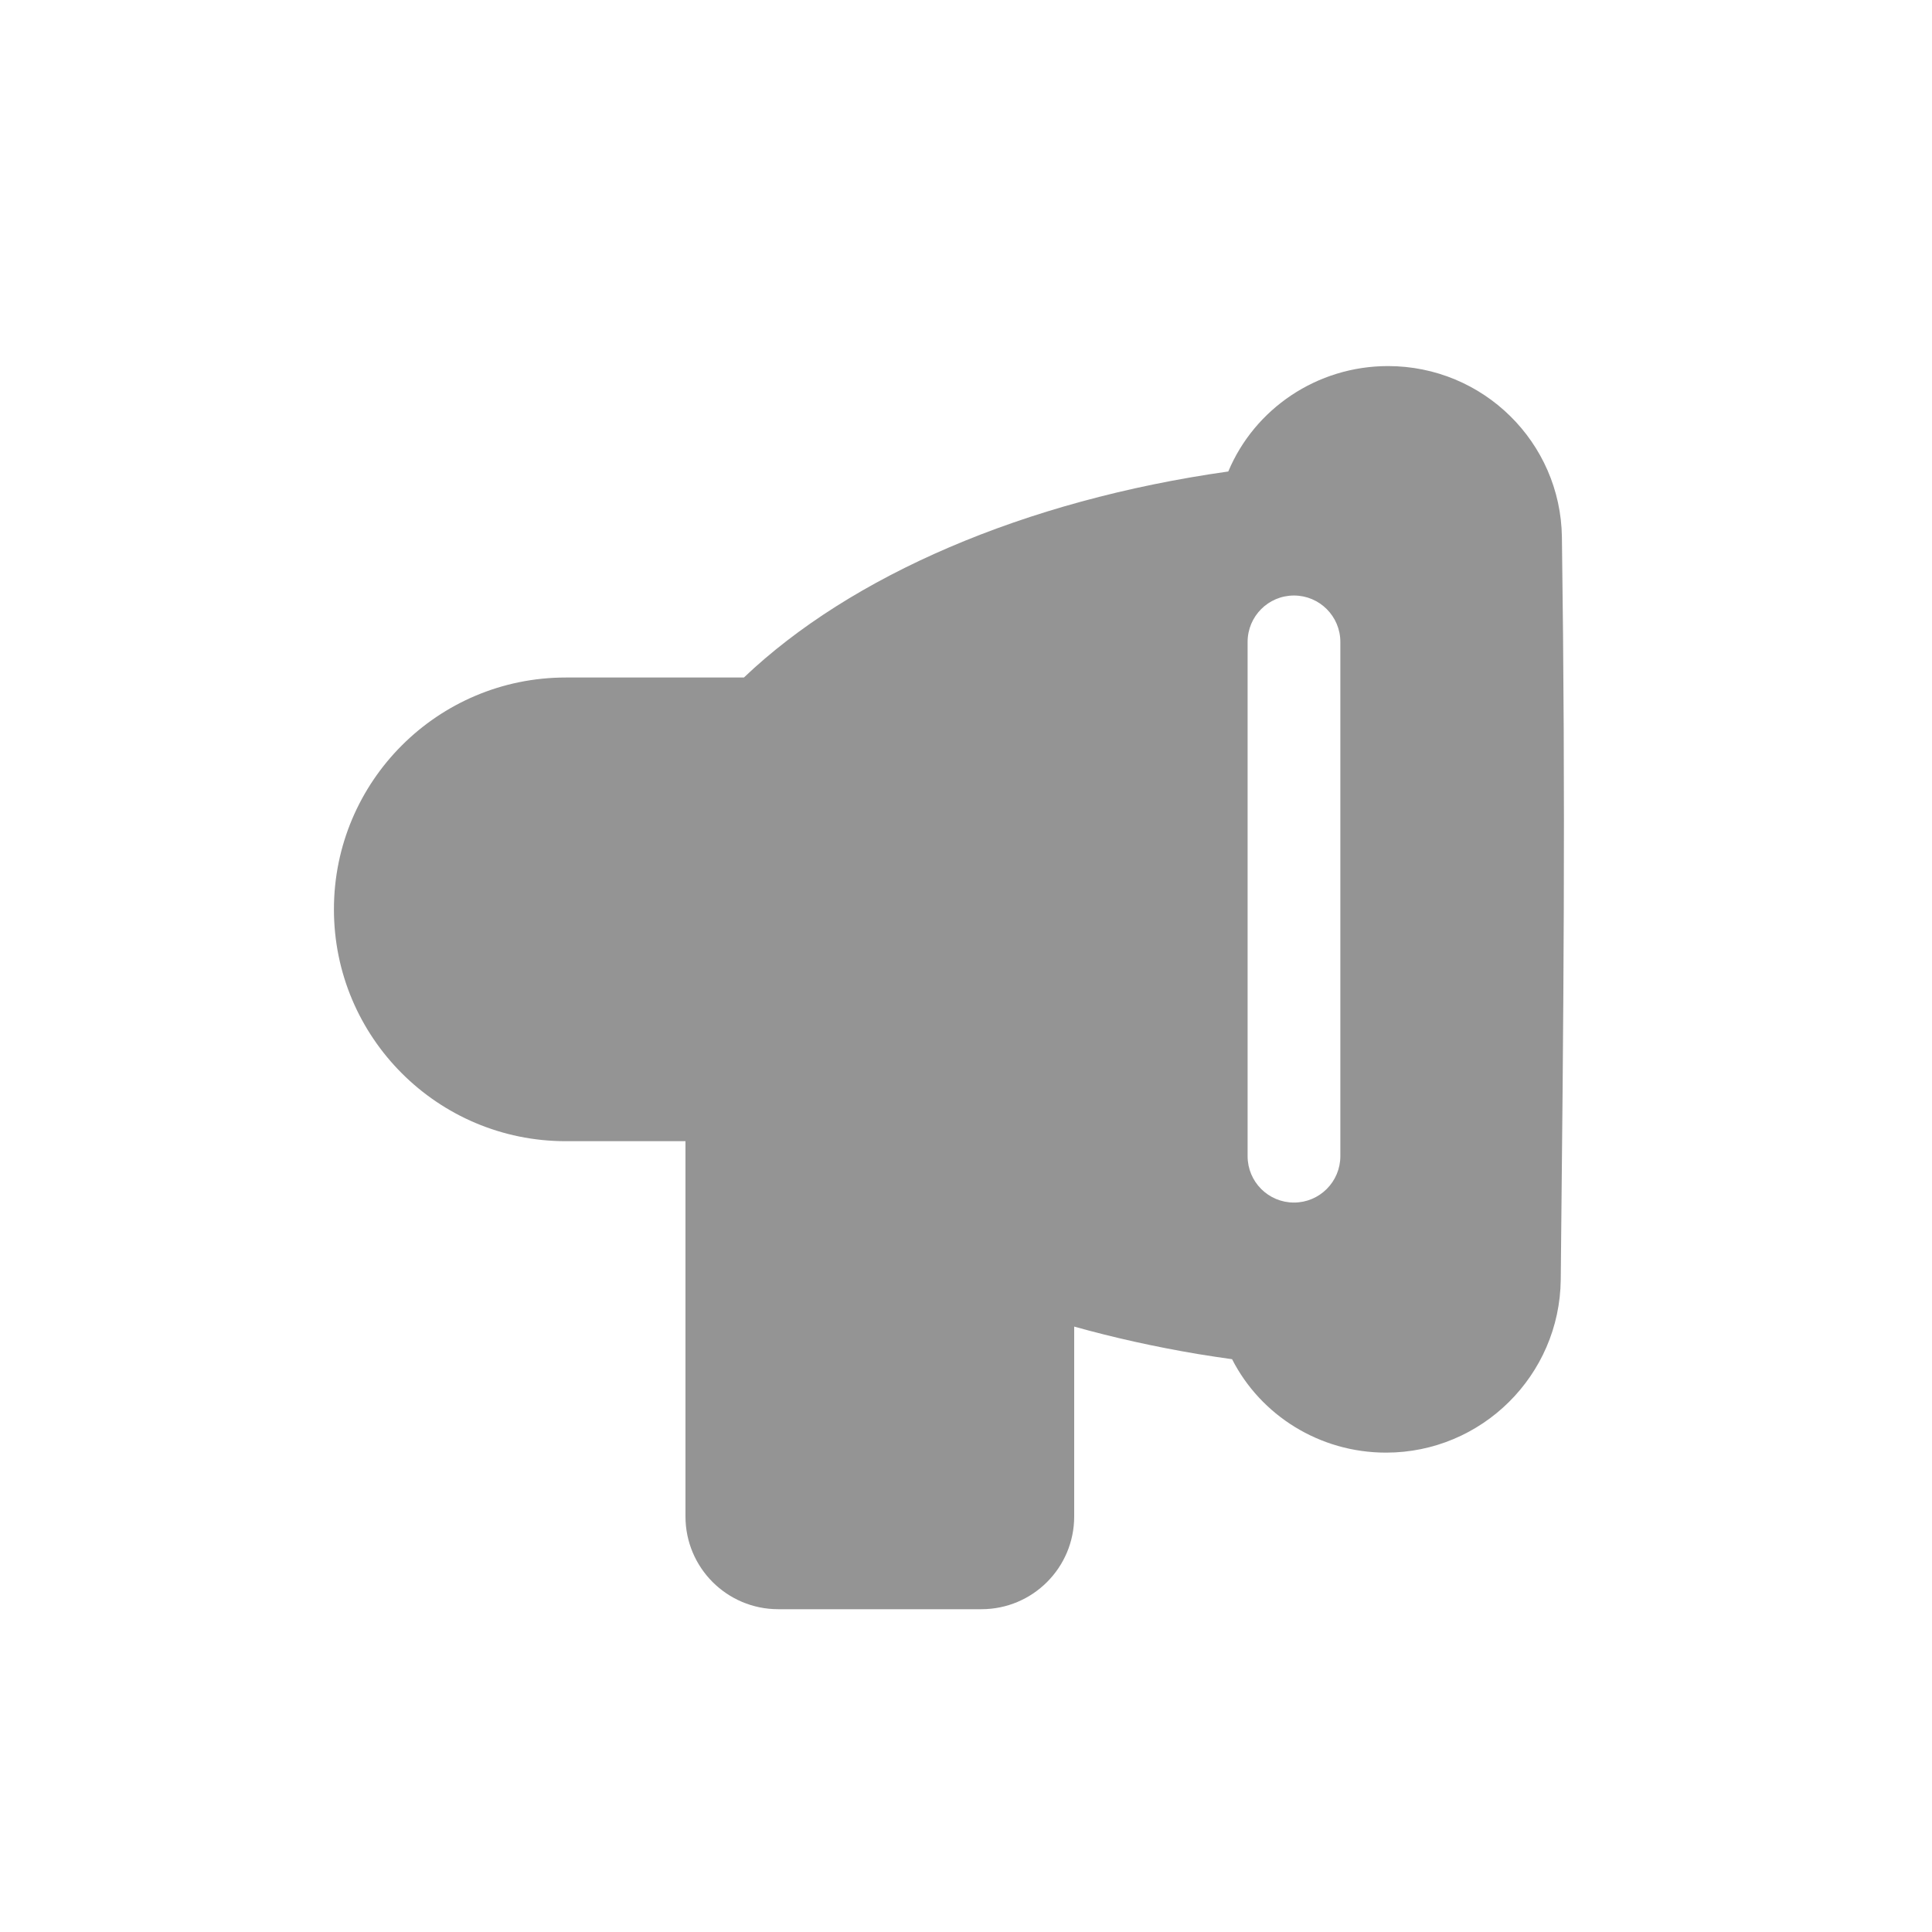 <svg width="25" height="25" viewBox="0 0 25 25" fill="none" xmlns="http://www.w3.org/2000/svg">
<path fill-rule="evenodd" clip-rule="evenodd" d="M15.894 6.101C16.233 5.291 17.04 4.737 17.961 4.737C19.19 4.737 20.194 5.721 20.211 6.95C20.26 10.448 20.232 13.069 20.196 16.558C20.183 17.797 19.174 18.797 17.935 18.797C17.075 18.797 16.313 18.314 15.943 17.588C15.798 17.568 15.655 17.546 15.512 17.523L15.5 17.521C14.946 17.428 14.411 17.309 13.9 17.166V19.623C13.9 20.286 13.363 20.823 12.7 20.823H10.07C9.407 20.823 8.87 20.286 8.87 19.623V14.767H7.321C5.664 14.767 4.321 13.424 4.321 11.767C4.321 10.11 5.664 8.767 7.321 8.767H9.626C11.008 7.452 13.248 6.475 15.894 6.101ZM16.144 14.961C16.144 15.292 16.412 15.561 16.744 15.561C17.075 15.561 17.344 15.292 17.344 14.961V8.306C17.344 7.975 17.075 7.706 16.744 7.706C16.412 7.706 16.144 7.975 16.144 8.306V14.961Z" fill="#949494"/>
</svg>
